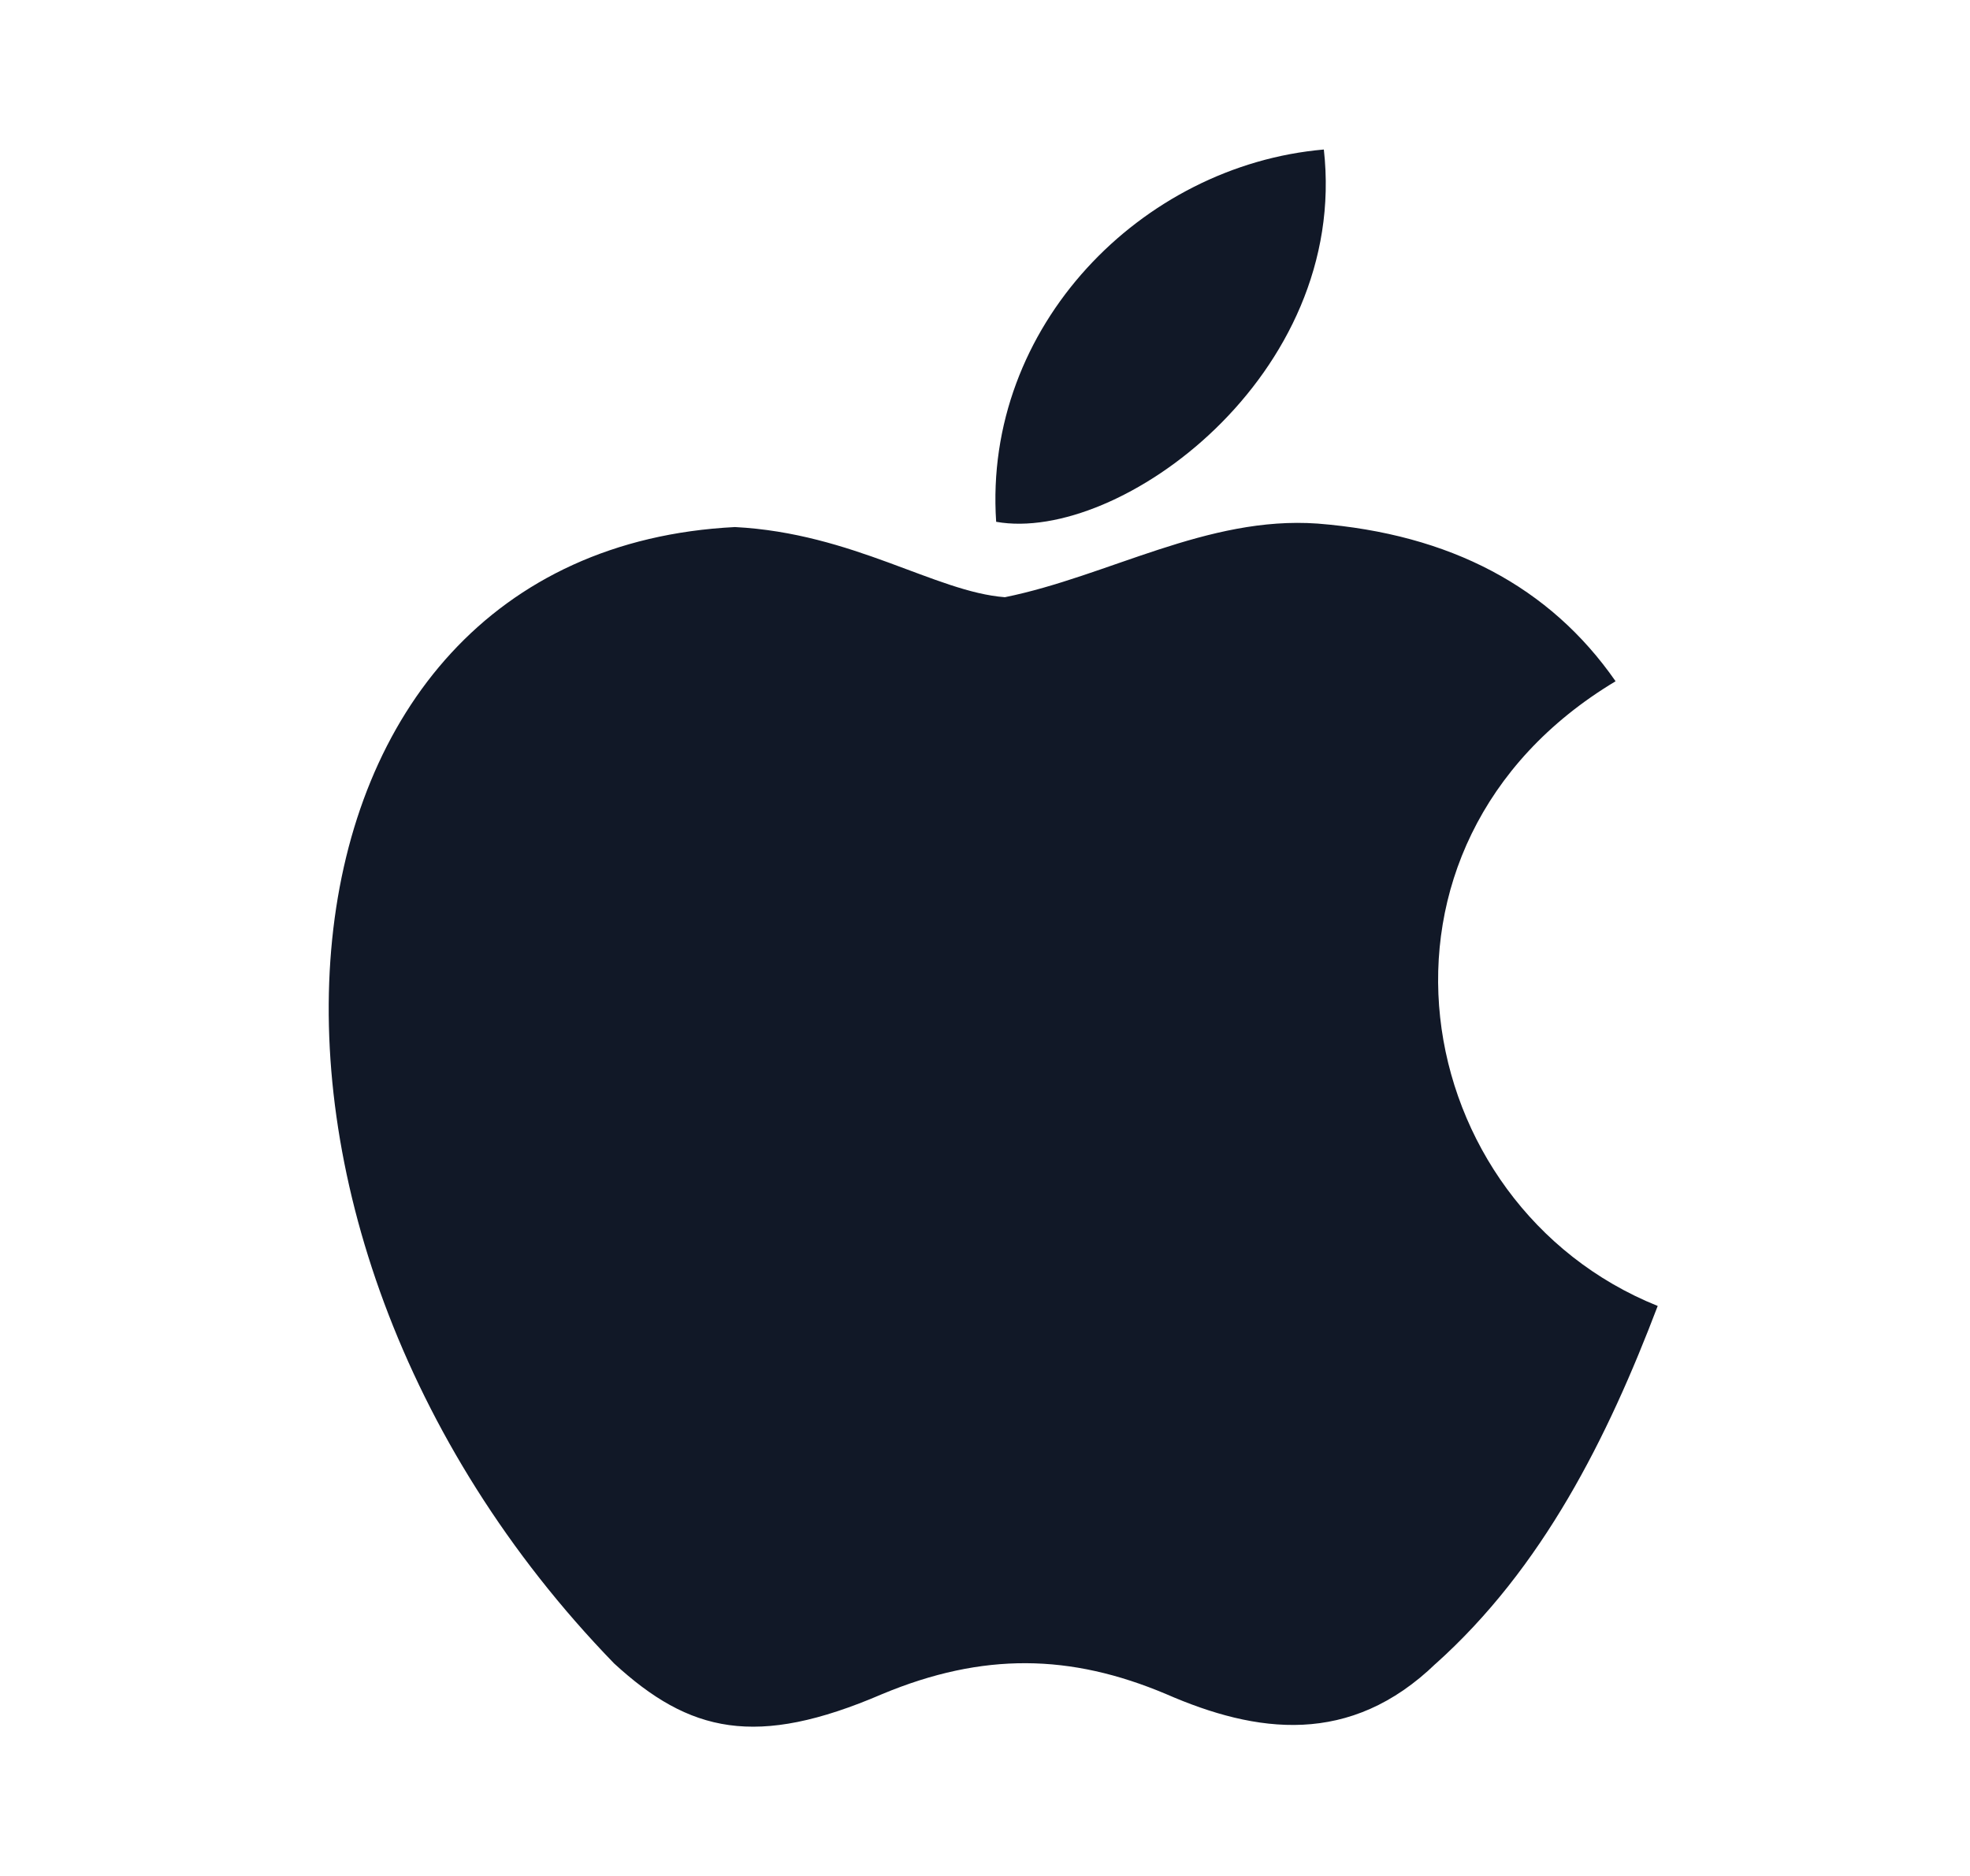 <svg width="21" height="20" viewBox="0 0 21 20" fill="none" xmlns="http://www.w3.org/2000/svg">
<path d="M15.307 17.734C14.392 18.621 13.393 18.481 12.431 18.061C11.412 17.631 10.479 17.613 9.404 18.061C8.059 18.64 7.349 18.472 6.546 17.734C1.988 13.036 2.661 5.881 7.835 5.619C9.096 5.685 9.974 6.311 10.712 6.367C11.814 6.143 12.87 5.498 14.046 5.582C15.457 5.694 16.522 6.255 17.222 7.263C14.308 9.01 14.999 12.849 17.671 13.923C17.138 15.324 16.447 16.716 15.298 17.743L15.307 17.734ZM10.619 5.563C10.479 3.481 12.169 1.762 14.112 1.594C14.383 4.004 11.926 5.797 10.619 5.563Z" fill="#111827"/>
</svg>
